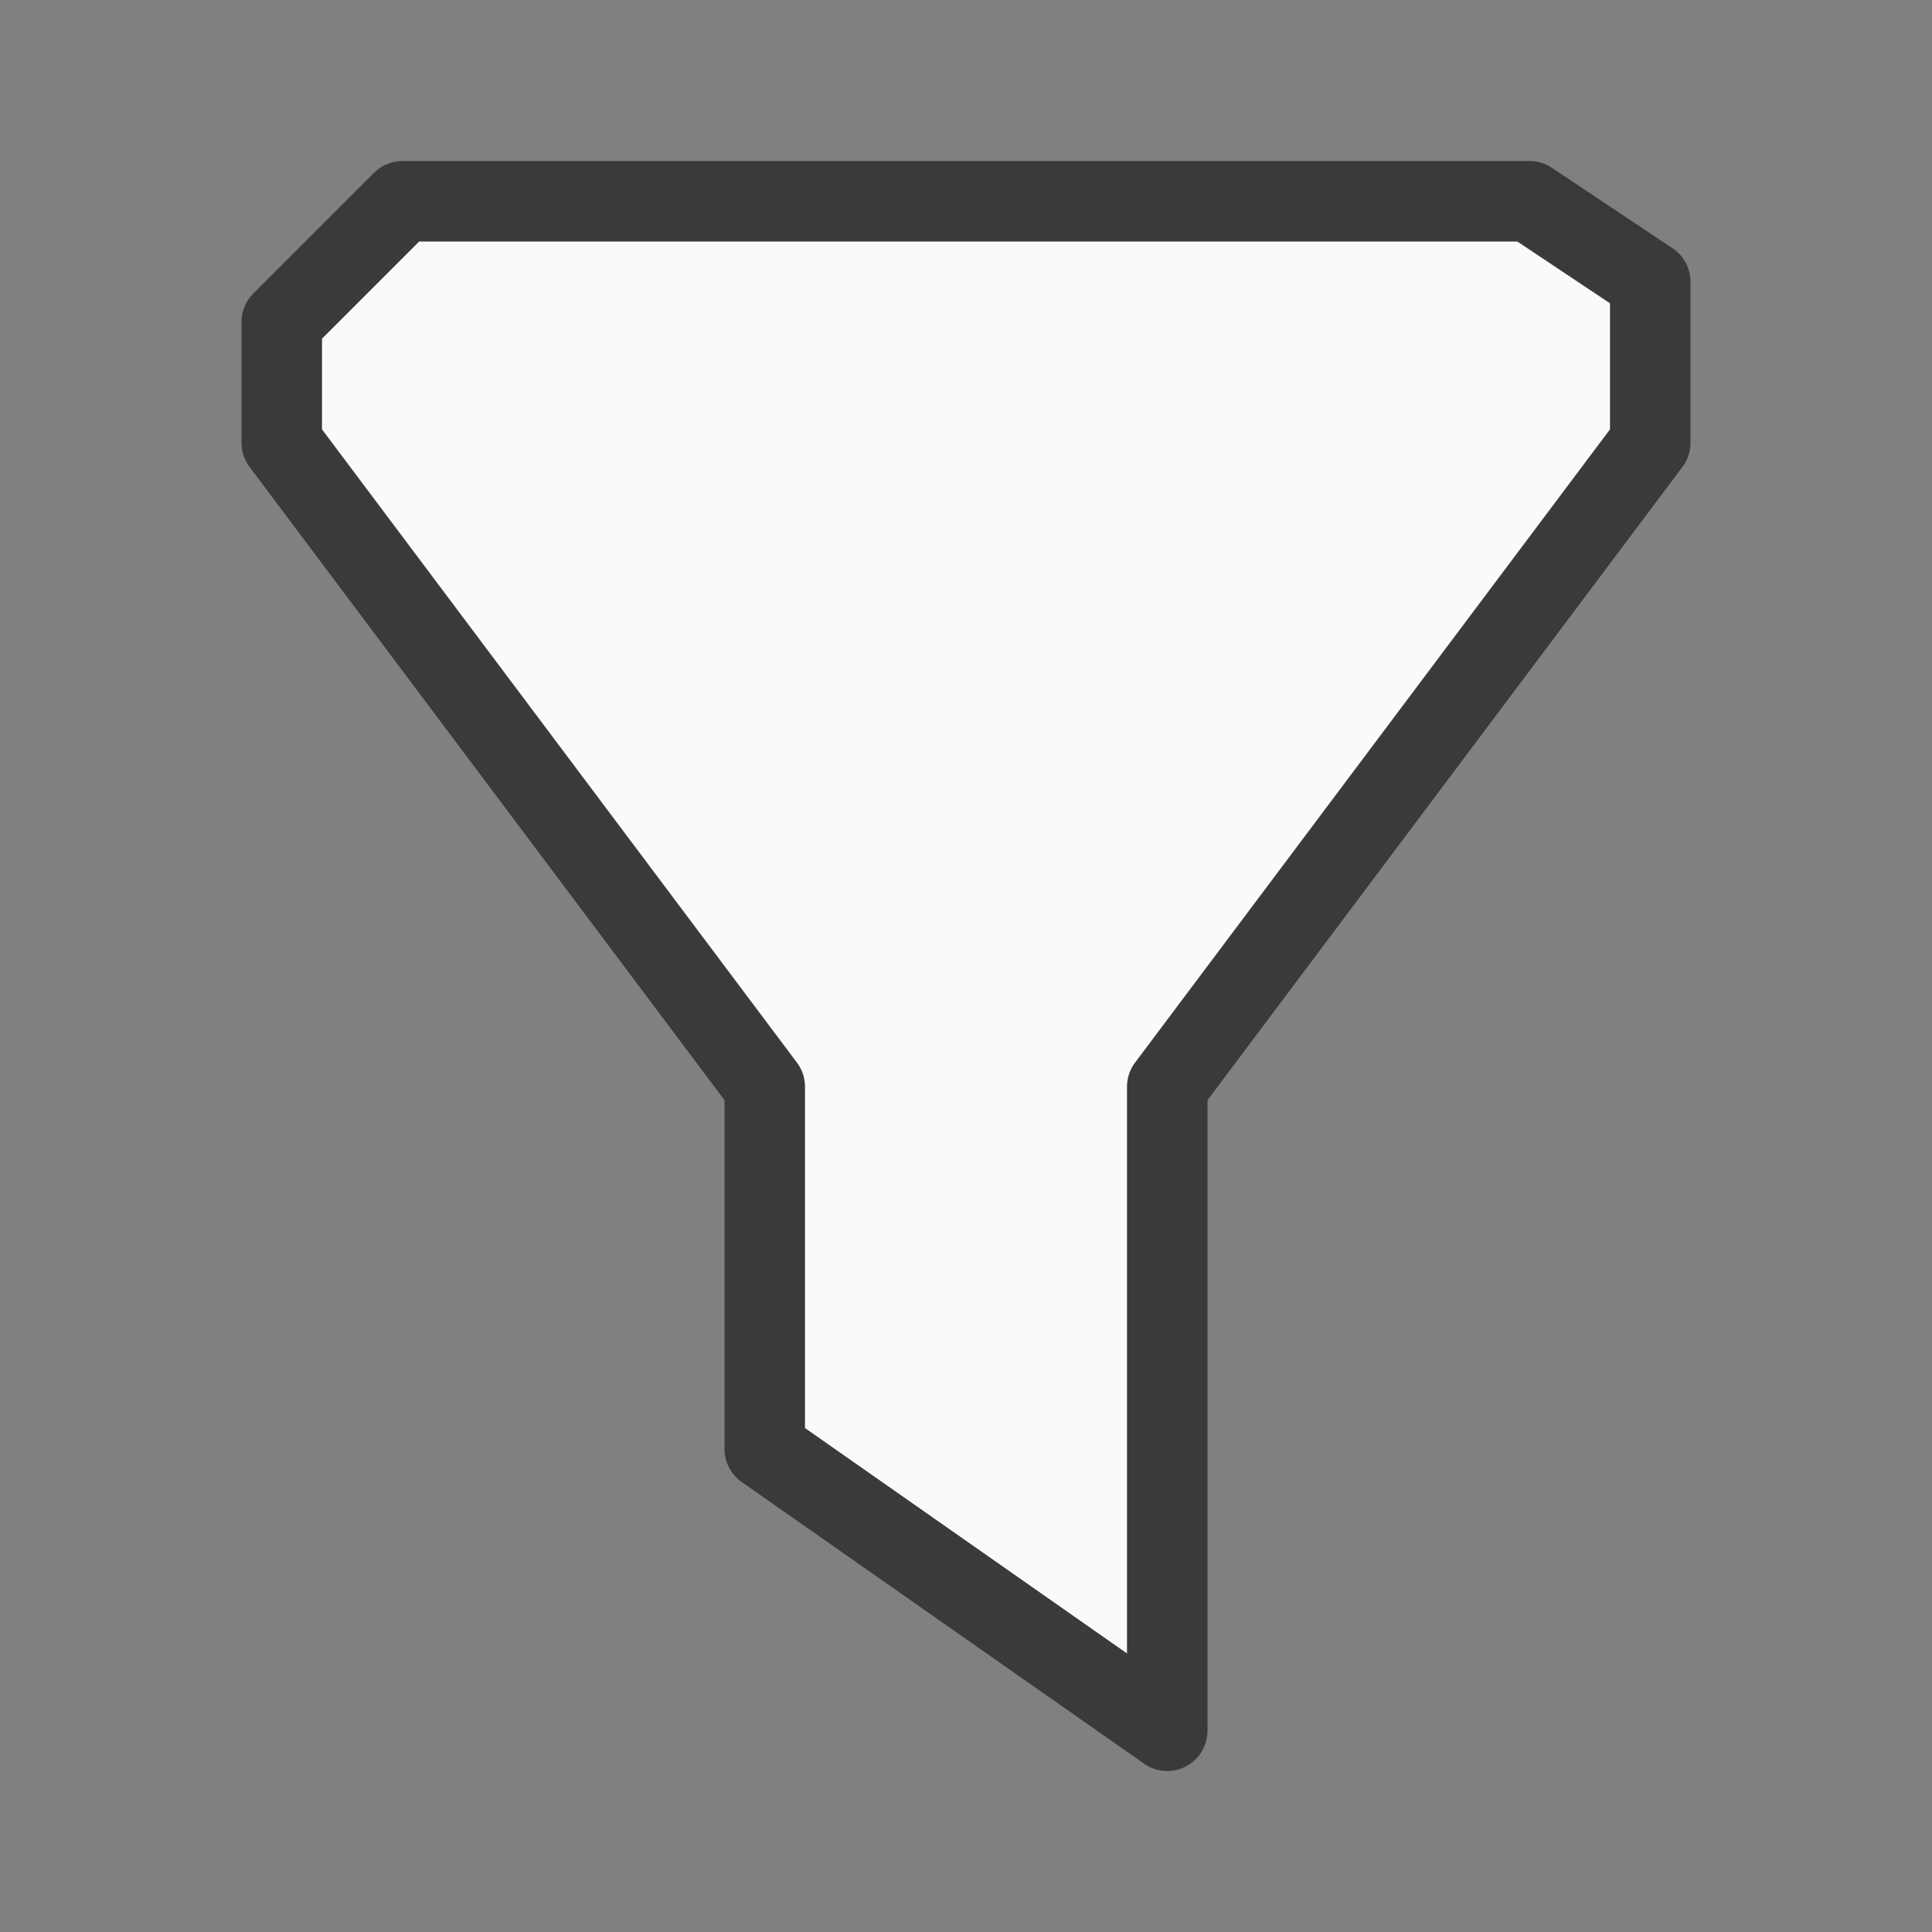 <?xml-stylesheet type="text/css" href="icons.css" ?><svg xmlns="http://www.w3.org/2000/svg" viewBox="0 0 24 24"><rect x="0" y="0" width="24" height="24" fill="#808080" stroke="none"/><g id="background" fill="#fafafa" stroke="#3a3a38" stroke-linecap="round" stroke-linejoin="round" class="icn icn--area-color"><path d="m 14.5,13.5 6,-8 v -2 L 19,2.5 H 5 L 3.5,4 v 1.5 l 6,8 V 18 l 5,3.5 z"/></g></svg>